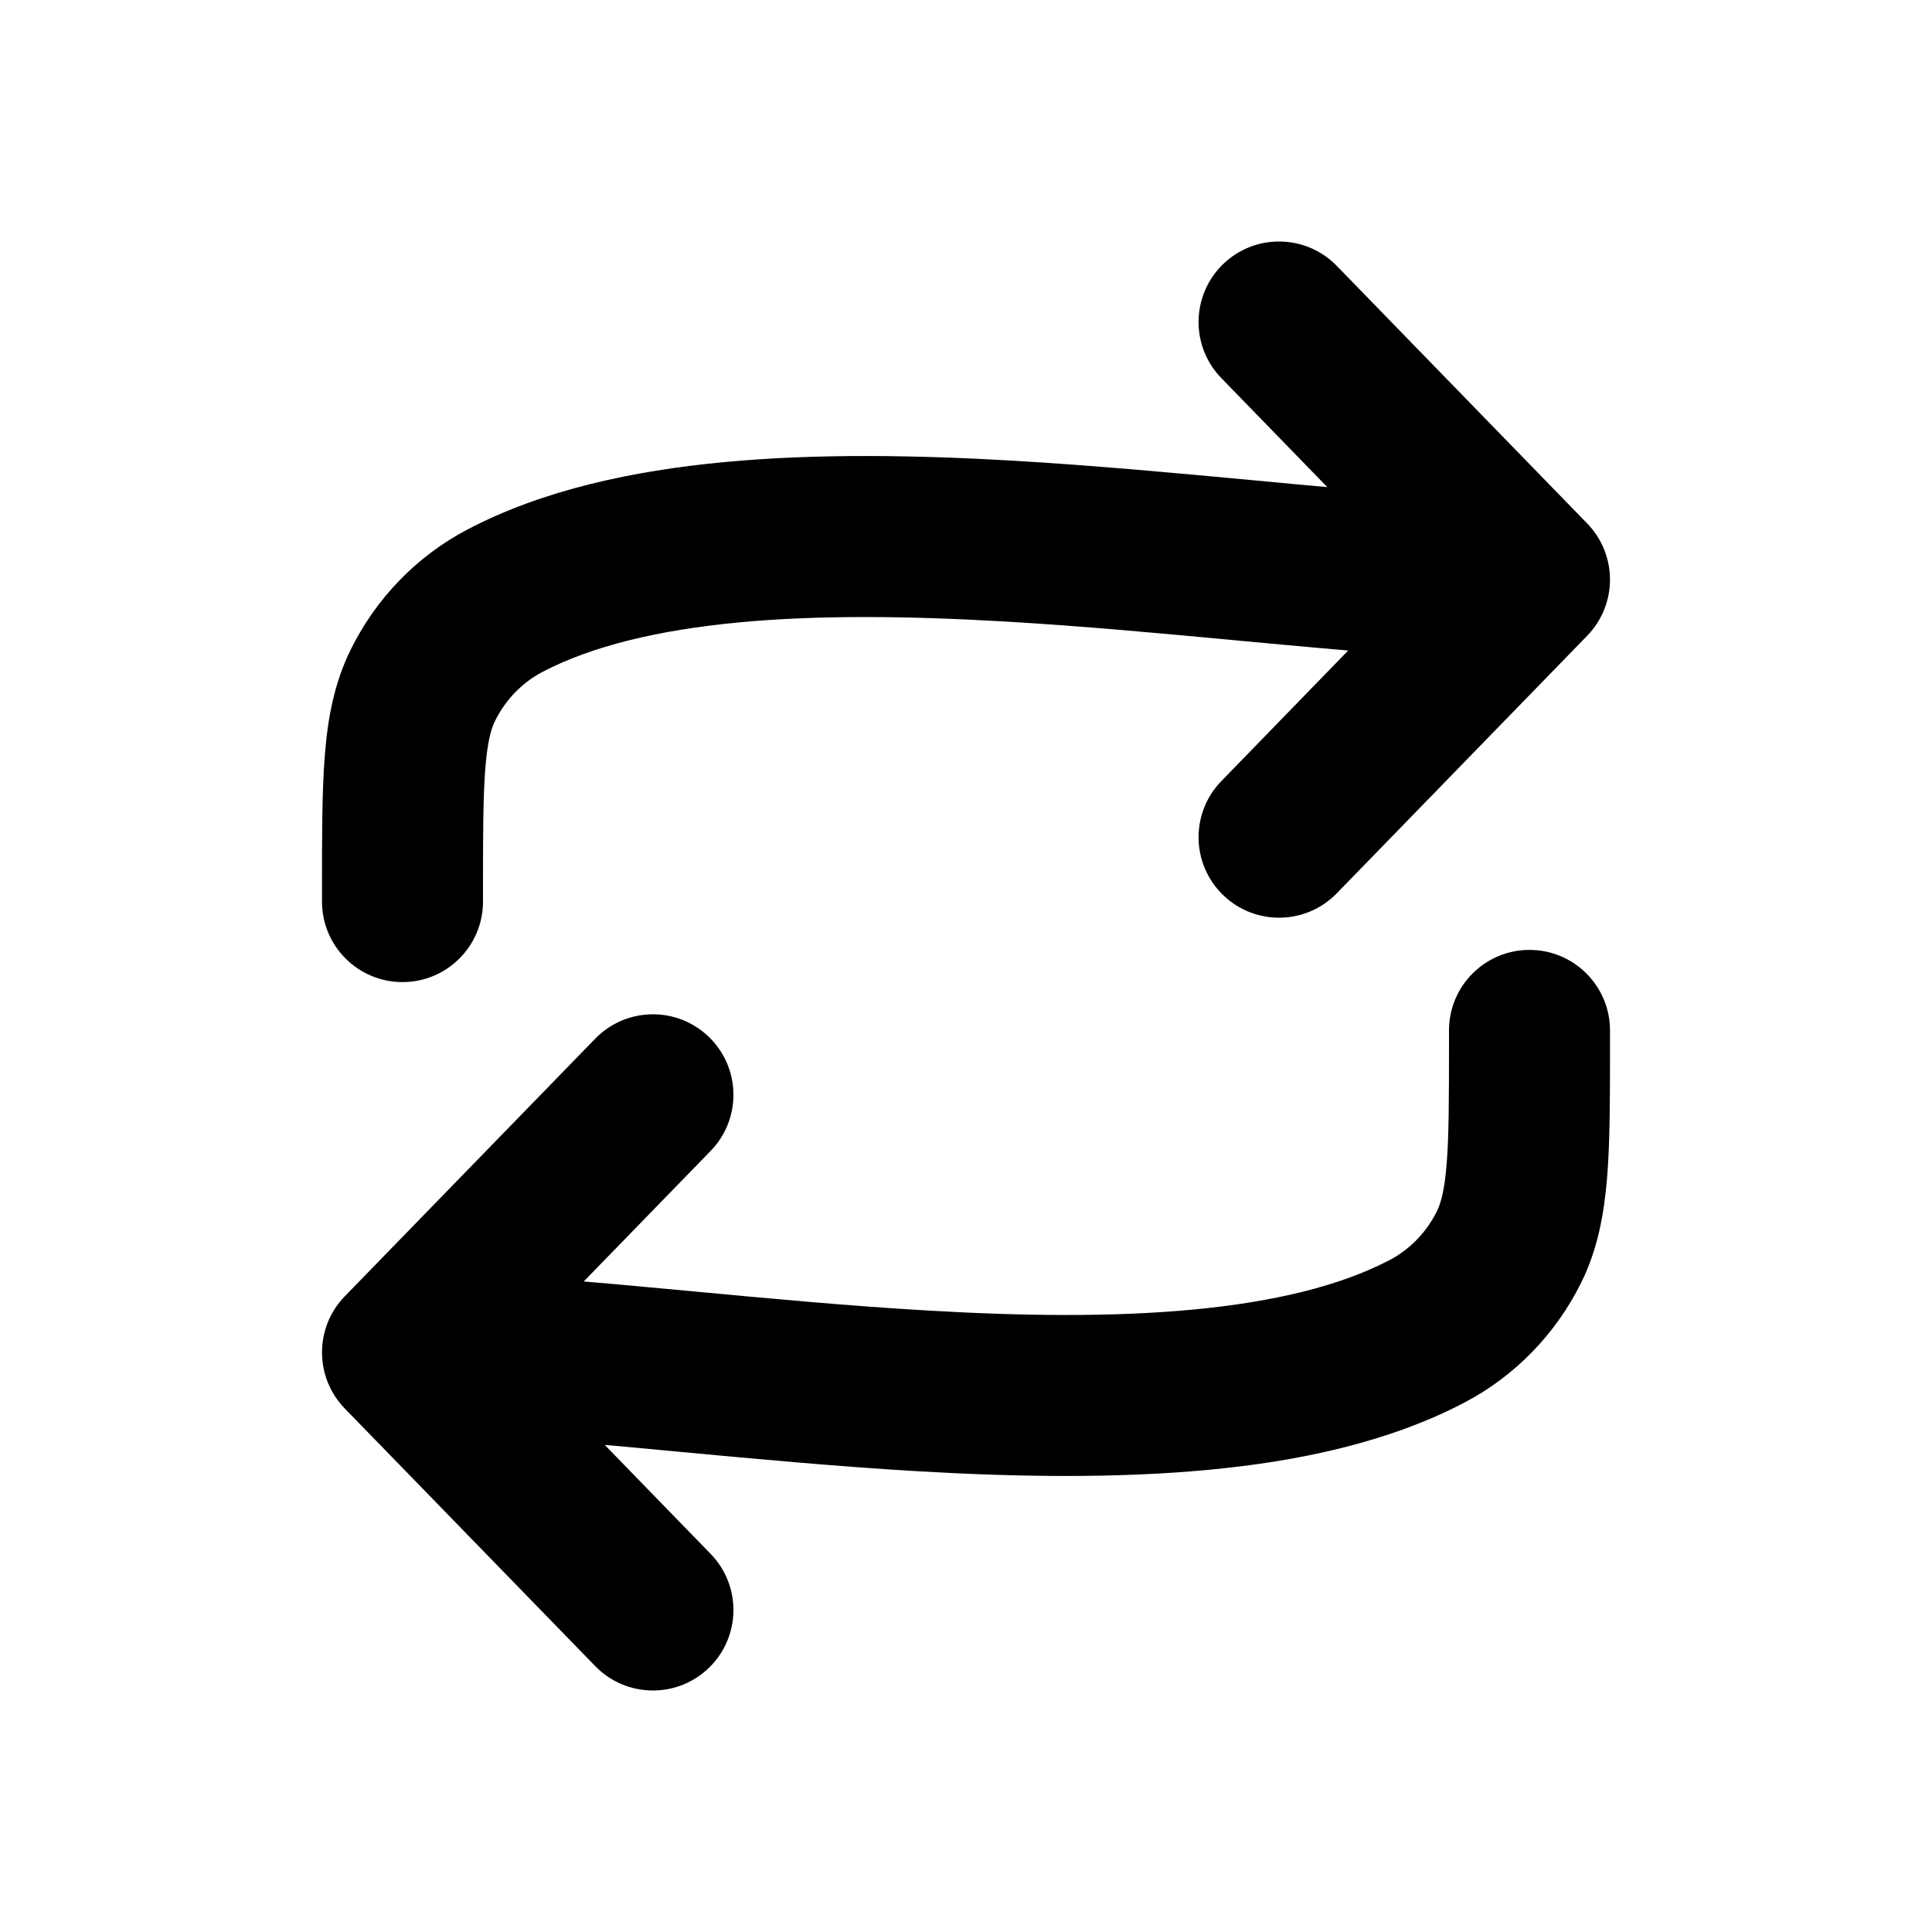 <svg width="24" height="24" viewBox="0 0 24 24" fill="none" xmlns="http://www.w3.org/2000/svg">
<path fill-rule="evenodd" clip-rule="evenodd" d="M15.192 3.283C15.588 2.898 16.221 2.907 16.606 3.303L19.717 6.503C20.094 6.891 20.094 7.509 19.717 7.897L16.606 11.097C16.221 11.493 15.588 11.502 15.192 11.117C14.796 10.732 14.787 10.099 15.172 9.703L16.748 8.081C16.479 8.058 16.205 8.034 15.928 8.008C15.752 7.992 15.575 7.975 15.397 7.959C14.44 7.869 13.454 7.777 12.473 7.72C11.309 7.653 10.19 7.637 9.187 7.731C8.177 7.826 7.351 8.026 6.738 8.347C6.489 8.478 6.282 8.689 6.15 8.954C6.103 9.049 6.056 9.202 6.029 9.543C6.001 9.894 6 10.352 6 11.04V11.2C6 11.752 5.552 12.2 5 12.2C4.448 12.2 4 11.752 4 11.2L4 11.001C4 10.362 4 9.825 4.035 9.384C4.071 8.925 4.151 8.485 4.358 8.067C4.674 7.429 5.18 6.906 5.81 6.576C6.747 6.085 7.863 5.847 9.001 5.74C10.147 5.632 11.38 5.653 12.589 5.723C13.608 5.783 14.635 5.879 15.591 5.968C15.767 5.985 15.941 6.001 16.112 6.017C16.239 6.028 16.365 6.04 16.488 6.051L15.172 4.697C14.787 4.301 14.796 3.668 15.192 3.283ZM19 11.8C19.552 11.8 20 12.248 20 12.8V12.999C20 13.638 20 14.175 19.965 14.616C19.928 15.075 19.849 15.515 19.642 15.934C19.326 16.571 18.82 17.094 18.19 17.424C17.253 17.915 16.137 18.154 14.999 18.26C13.853 18.367 12.62 18.347 11.411 18.277C10.392 18.217 9.365 18.121 8.409 18.032C8.233 18.015 8.059 17.999 7.888 17.983C7.761 17.972 7.635 17.96 7.512 17.949L8.828 19.303C9.213 19.699 9.204 20.332 8.808 20.717C8.412 21.102 7.779 21.093 7.394 20.697L4.283 17.497C3.906 17.109 3.906 16.491 4.283 16.103L7.394 12.903C7.779 12.507 8.412 12.498 8.808 12.883C9.204 13.268 9.213 13.901 8.828 14.297L7.251 15.919C7.521 15.941 7.795 15.966 8.072 15.992C8.248 16.008 8.425 16.025 8.603 16.041C9.56 16.131 10.546 16.223 11.527 16.28C12.691 16.348 13.81 16.363 14.812 16.269C15.823 16.174 16.649 15.974 17.262 15.653C17.511 15.522 17.718 15.312 17.85 15.046C17.896 14.951 17.944 14.798 17.971 14.457C17.999 14.106 18 13.648 18 12.96V12.8C18 12.248 18.448 11.8 19 11.8Z" fill="black"/>
</svg>
